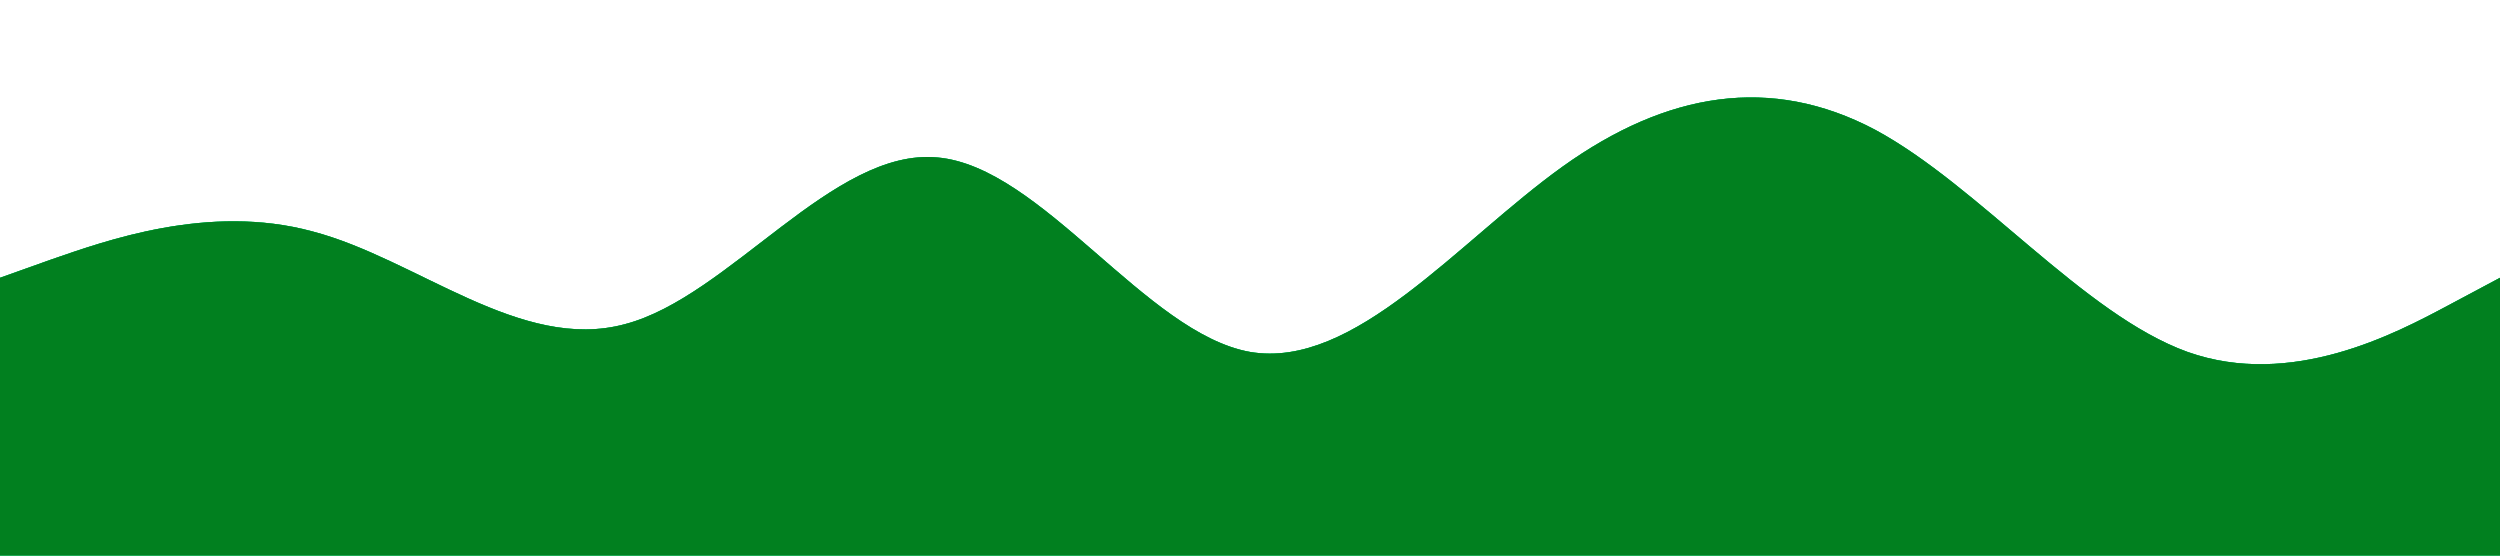 <svg xmlns="http://www.w3.org/2000/svg" viewBox="0 0 1440 320">
    <path 
        class="wave-1"
        fill="#00cb7d" 
        fill-opacity="1" 
        d="M0,160L30,149.3C60,139,120,117,180,133.3C240,149,300,203,360,186.7C420,171,480,85,540,90.7C600,96,660,192,720,202.7C780,213,840,139,900,96C960,53,1020,43,1080,74.7C1140,107,1200,181,1260,202.7C1320,224,1380,192,1410,176L1440,160L1440,320L1410,320C1380,320,1320,320,1260,320C1200,320,1140,320,1080,320C1020,320,960,320,900,320C840,320,780,320,720,320C660,320,600,320,540,320C480,320,420,320,360,320C300,320,240,320,180,320C120,320,60,320,30,320L0,320Z">
    </path>
    <path 
        class="wave-2"
        fill="#00cb5f" 
        fill-opacity="1" 
        d="M0,160L30,149.3C60,139,120,117,180,133.3C240,149,300,203,360,186.7C420,171,480,85,540,90.7C600,96,660,192,720,202.7C780,213,840,139,900,96C960,53,1020,43,1080,74.7C1140,107,1200,181,1260,202.7C1320,224,1380,192,1410,176L1440,160L1440,320L1410,320C1380,320,1320,320,1260,320C1200,320,1140,320,1080,320C1020,320,960,320,900,320C840,320,780,320,720,320C660,320,600,320,540,320C480,320,420,320,360,320C300,320,240,320,180,320C120,320,60,320,30,320L0,320Z">
    </path>
    <path 
        class="wave-3"
        fill="#01801f" 
        fill-opacity="1" 
        d="M0,160L30,149.3C60,139,120,117,180,133.3C240,149,300,203,360,186.7C420,171,480,85,540,90.7C600,96,660,192,720,202.7C780,213,840,139,900,96C960,53,1020,43,1080,74.7C1140,107,1200,181,1260,202.7C1320,224,1380,192,1410,176L1440,160L1440,320L1410,320C1380,320,1320,320,1260,320C1200,320,1140,320,1080,320C1020,320,960,320,900,320C840,320,780,320,720,320C660,320,600,320,540,320C480,320,420,320,360,320C300,320,240,320,180,320C120,320,60,320,30,320L0,320Z">
    </path>
</svg>